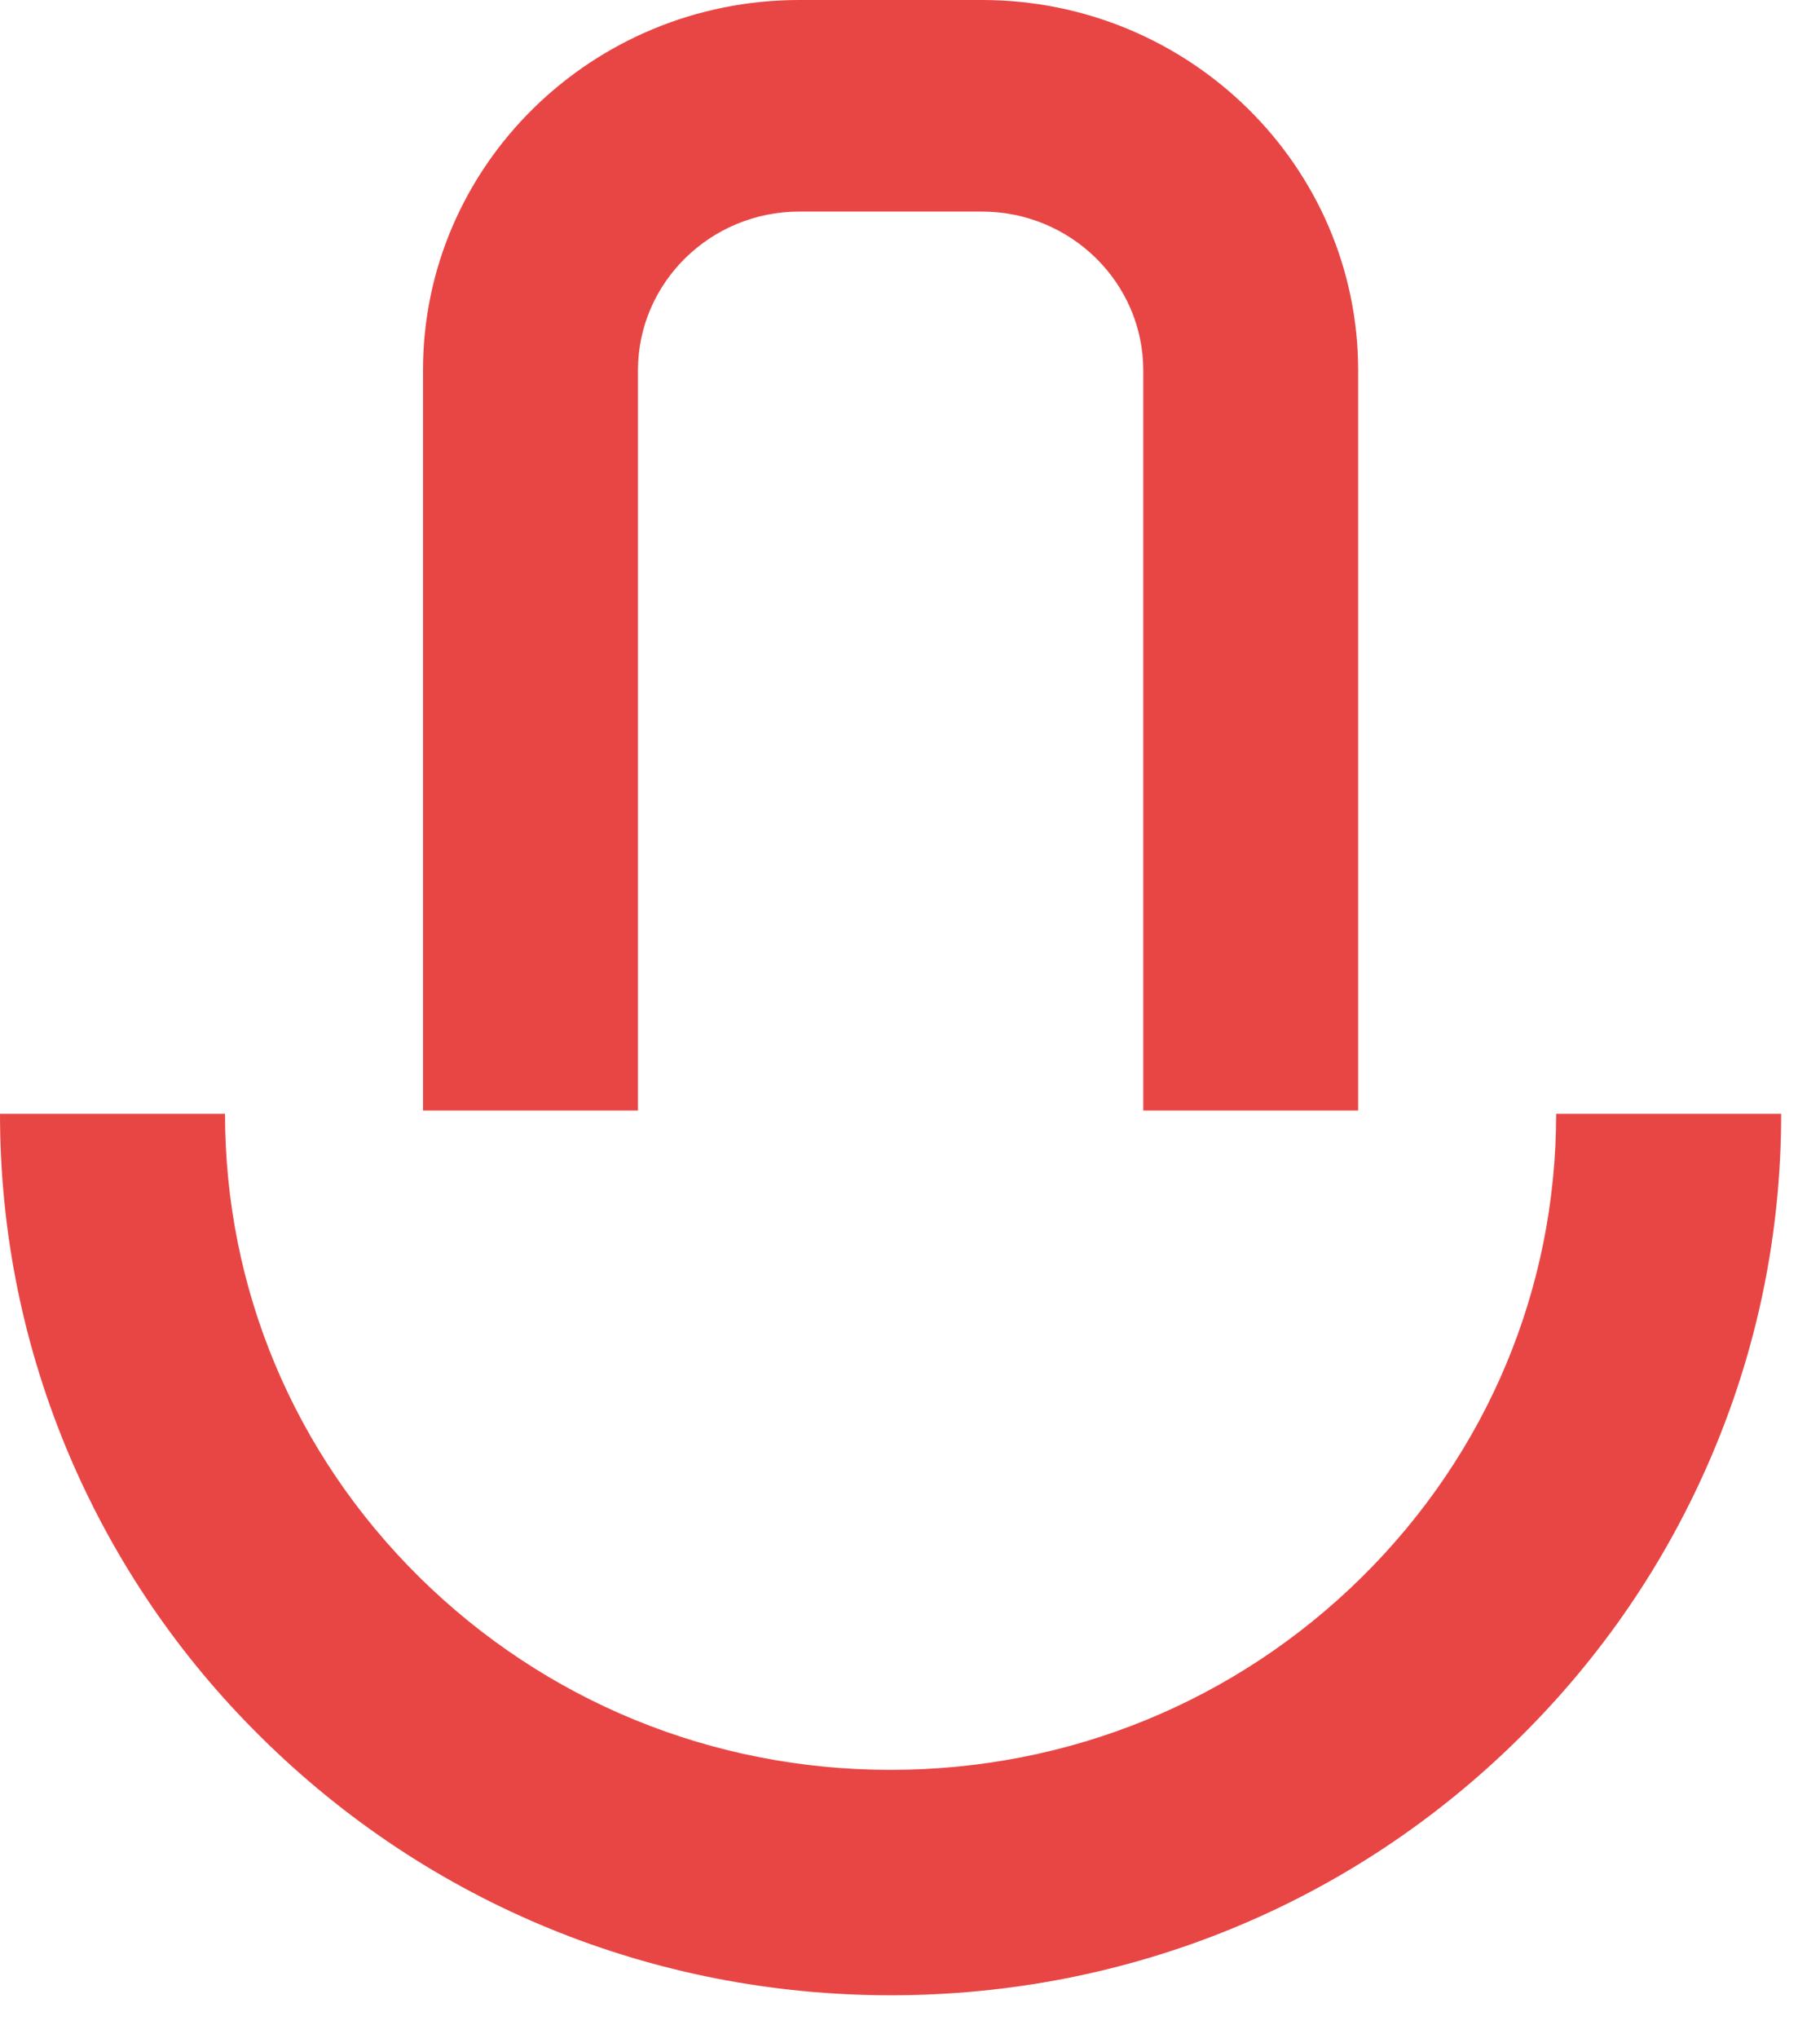 <svg width="42" height="47" viewBox="0 0 42 47" fill="none" xmlns="http://www.w3.org/2000/svg">
<path d="M20.558 46.021C15.074 46.021 9.916 43.913 6.035 40.079C4.142 38.214 2.66 36.036 1.621 33.619C0.546 31.104 0 28.438 0 25.69H5.193C5.193 29.727 6.785 33.52 9.678 36.378C12.582 39.242 16.439 40.822 20.552 40.822C24.665 40.822 28.522 39.242 31.426 36.378C34.319 33.52 35.911 29.727 35.911 25.69H41.104C41.104 28.438 40.558 31.104 39.483 33.613C38.444 36.036 36.962 38.208 35.075 40.073C31.2 43.913 26.041 46.021 20.558 46.021Z" fill="#E84645"/>
<path d="M31.342 25.613H26.383V8.543C26.383 6.523 24.713 4.88 22.66 4.88H18.444C16.392 4.88 14.722 6.523 14.722 8.543V25.613H9.762V8.543C9.757 3.832 13.651 0 18.444 0H22.66C27.448 0 31.342 3.832 31.342 8.543V25.613Z" fill="#E84645"/>
</svg>
